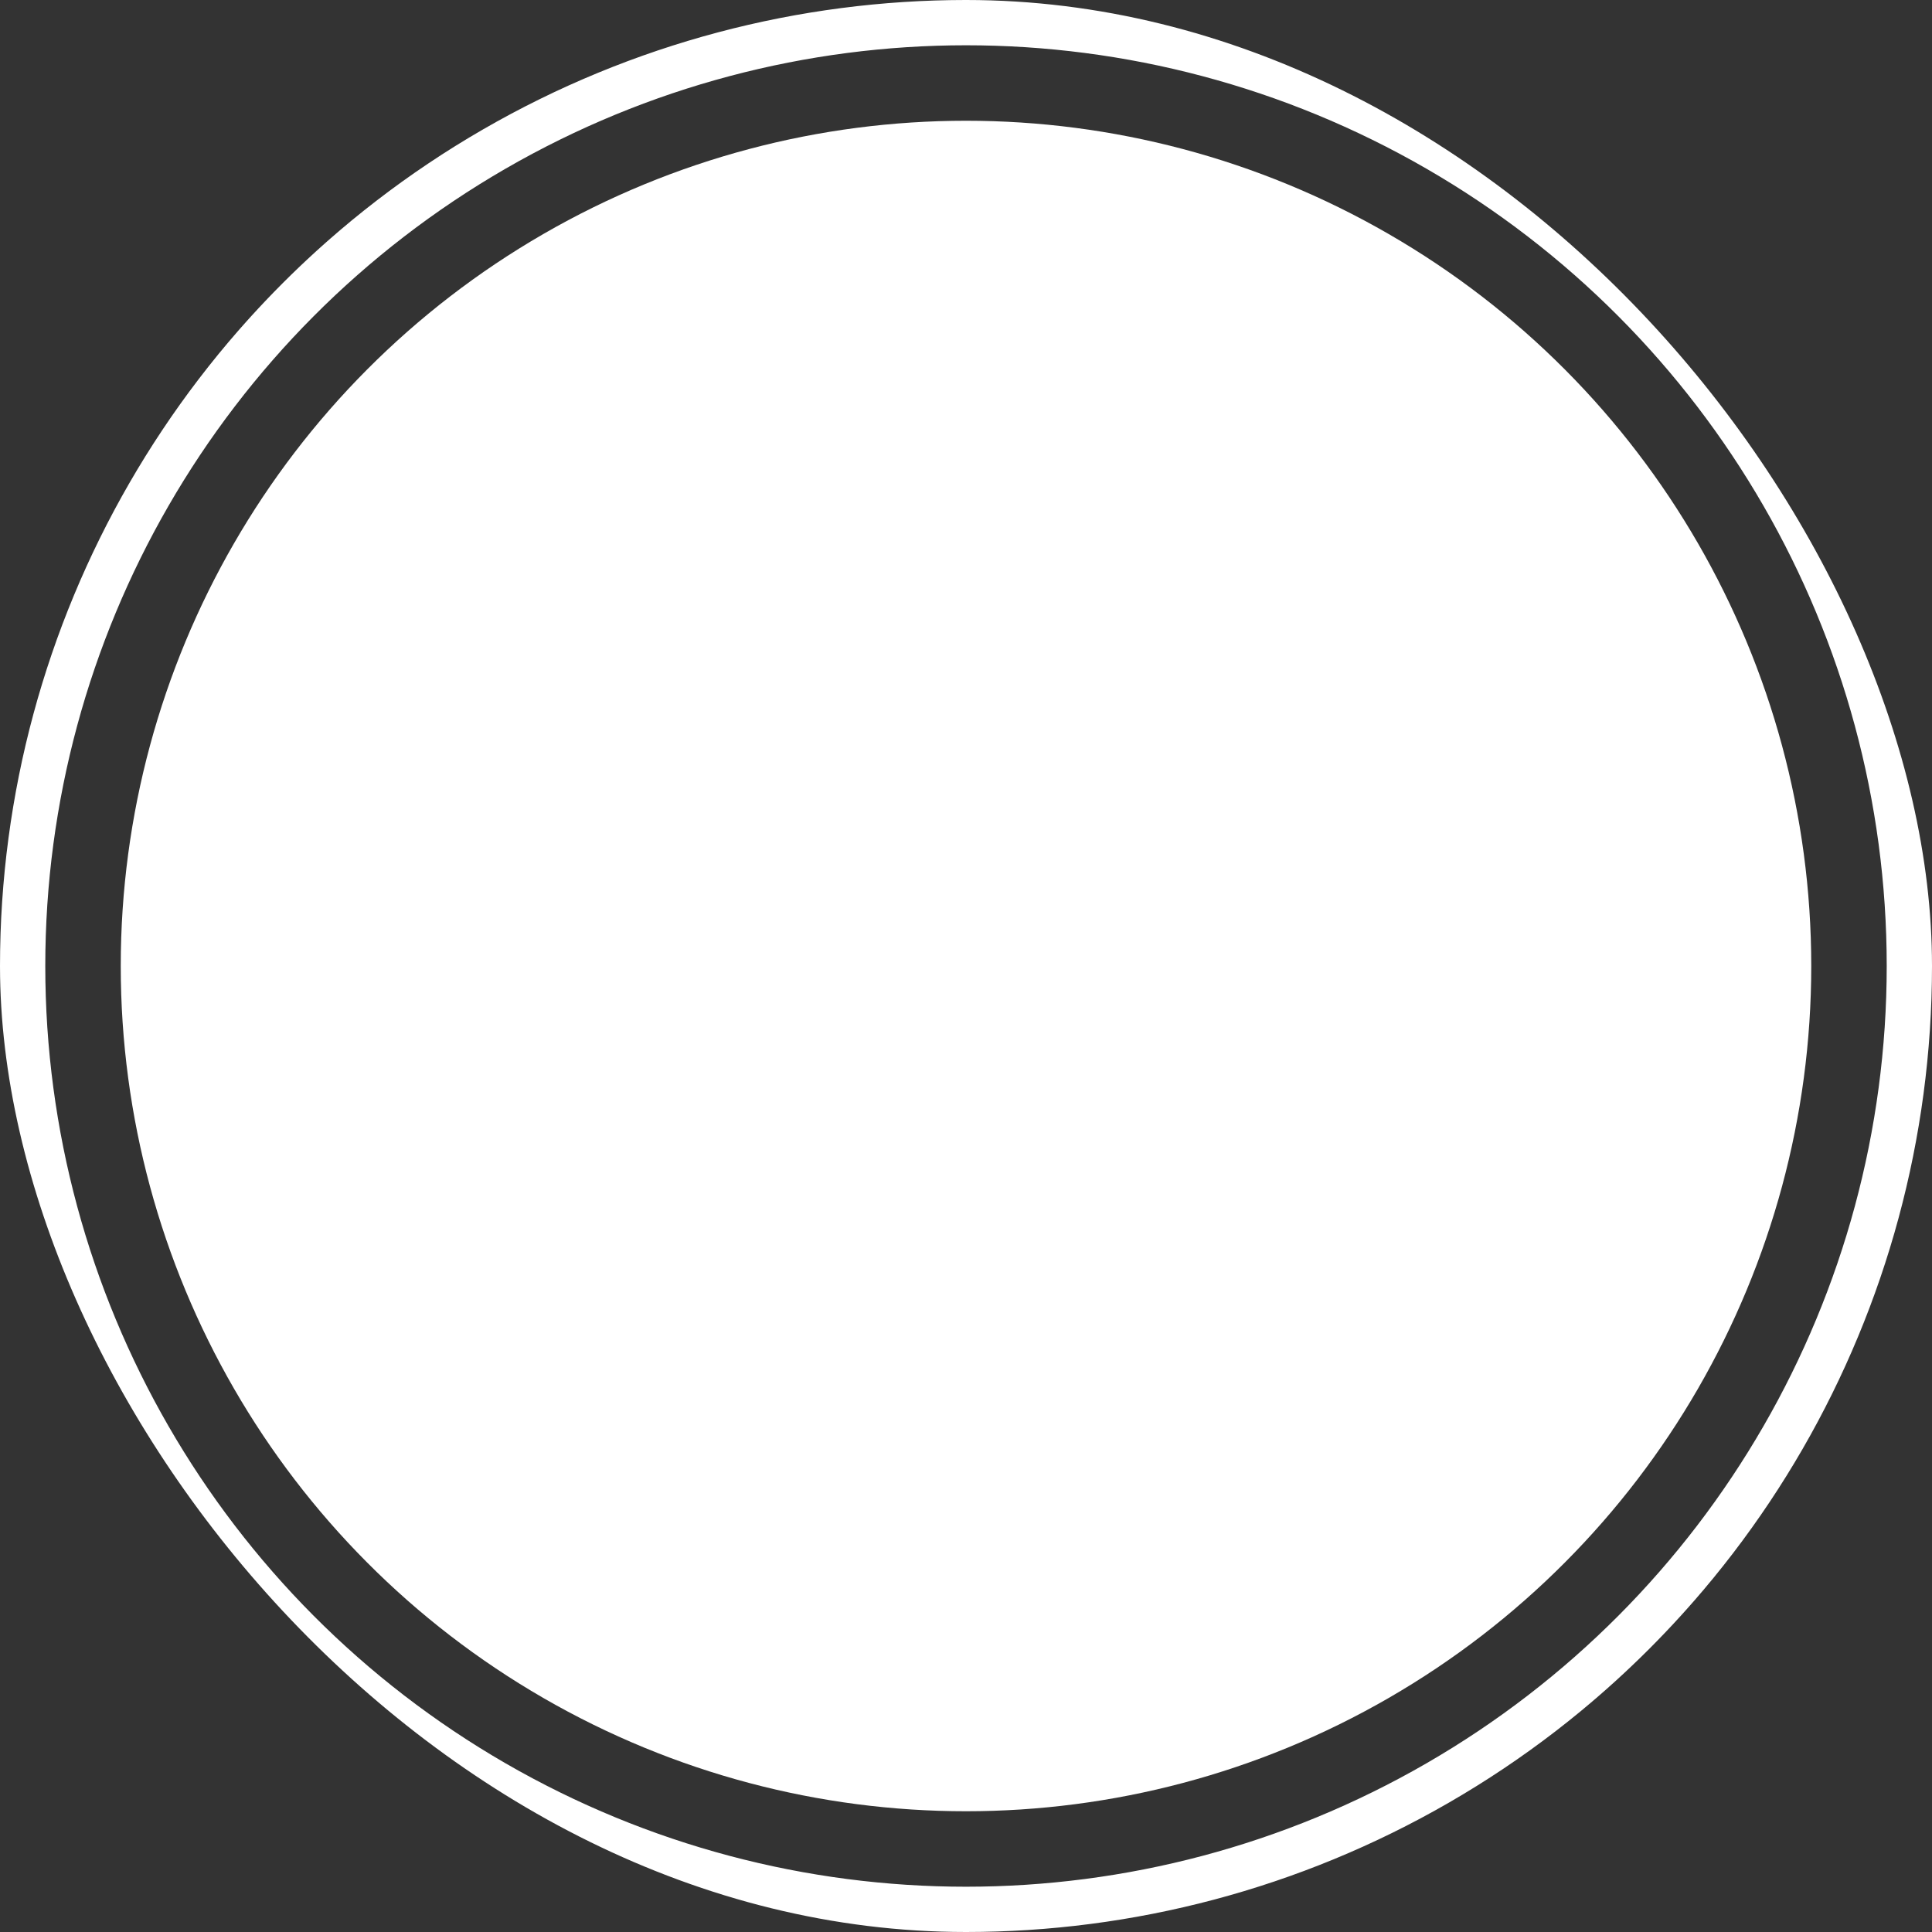 <svg width="64" height="64" viewBox="0 0 64 64" fill="none" xmlns="http://www.w3.org/2000/svg">
<rect x="0" y="0" width="64" height="64" fill="#333333" stroke="none"/>
<g id="Button_Camera">
<g clip-path="url(#clip0_76_33838)">
<circle id="Ellipse 1" cx="32" cy="32" r="31.25" stroke="white" stroke-width="1.5"/>
<circle id="Ellipse 2" cx="32" cy="32" r="28" fill="white"/>
</g>
</g>
<defs>
<clipPath id="clip0_76_33838">
<rect width="64" height="64" rx="32" fill="white"/>
</clipPath>
</defs>
</svg>

